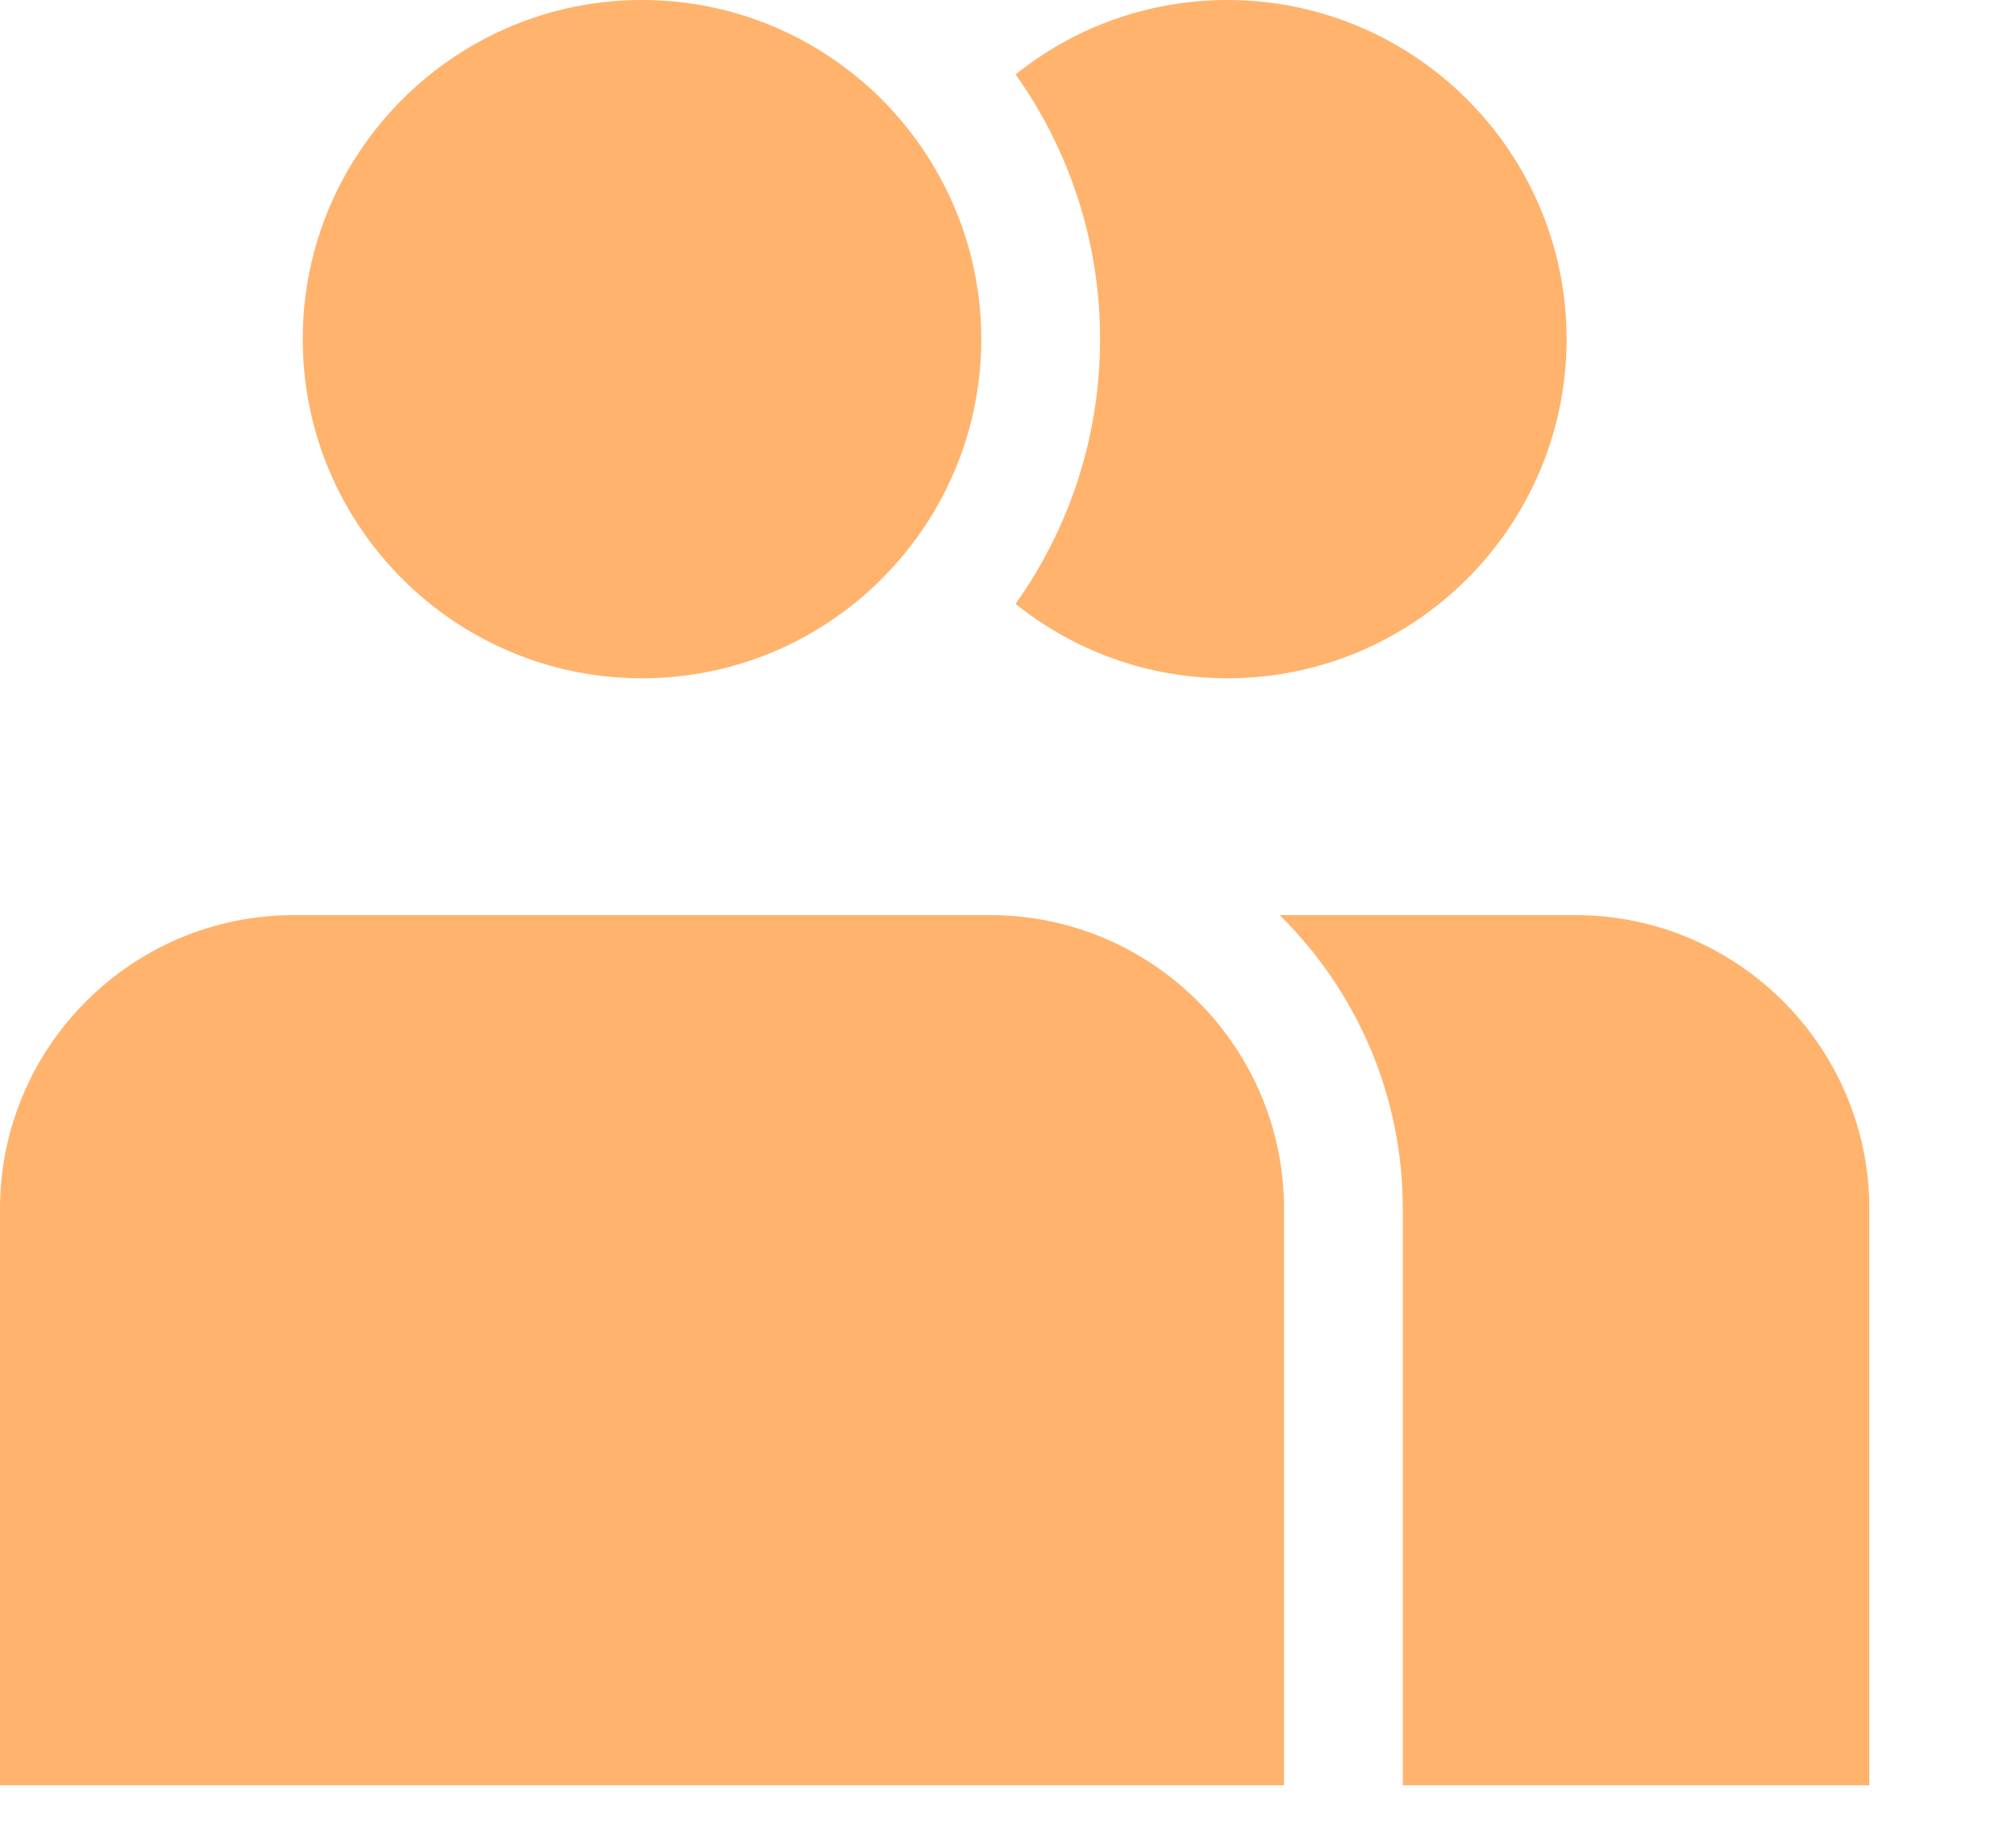 <svg width="12" height="11" viewBox="0 0 12 11" fill="none" xmlns="http://www.w3.org/2000/svg">
<g clip-path="url(#clip0_3392_82988)">
<path d="M9.325 2.019C9.325 3.132 8.419 4.038 7.306 4.038C6.829 4.038 6.391 3.873 6.045 3.595C6.362 3.149 6.548 2.606 6.548 2.019C6.548 1.433 6.362 0.889 6.045 0.443C6.391 0.166 6.829 0 7.306 0C8.419 0 9.325 0.905 9.325 2.019Z" fill="#FFB36D"/>
<path d="M11.127 7.197V10.628H8.35V7.197C8.35 6.513 8.069 5.893 7.617 5.448H9.378C10.342 5.448 11.127 6.233 11.127 7.197Z" fill="#FFB36D"/>
<path d="M5.841 2.019C5.841 2.39 5.74 2.738 5.564 3.038C5.499 3.149 5.424 3.252 5.34 3.348C5.261 3.438 5.176 3.52 5.082 3.595C4.736 3.873 4.298 4.038 3.821 4.038C2.708 4.038 1.802 3.132 1.802 2.019C1.802 0.906 2.708 0 3.821 0C4.298 0 4.736 0.166 5.082 0.443C5.176 0.517 5.262 0.6 5.34 0.69C5.425 0.786 5.499 0.89 5.564 1.001C5.74 1.3 5.841 1.648 5.841 2.019Z" fill="#FFB36D"/>
<path d="M7.643 7.197V10.628H0V7.197C0 6.233 0.784 5.448 1.749 5.448H5.894C6.858 5.448 7.643 6.233 7.643 7.197Z" fill="#FFB36D"/>
</g>
<defs>
<clipPath id="clip0_3392_82988">
<rect width="11.127" height="10.628" fill="white"/>
</clipPath>
</defs>
</svg>
